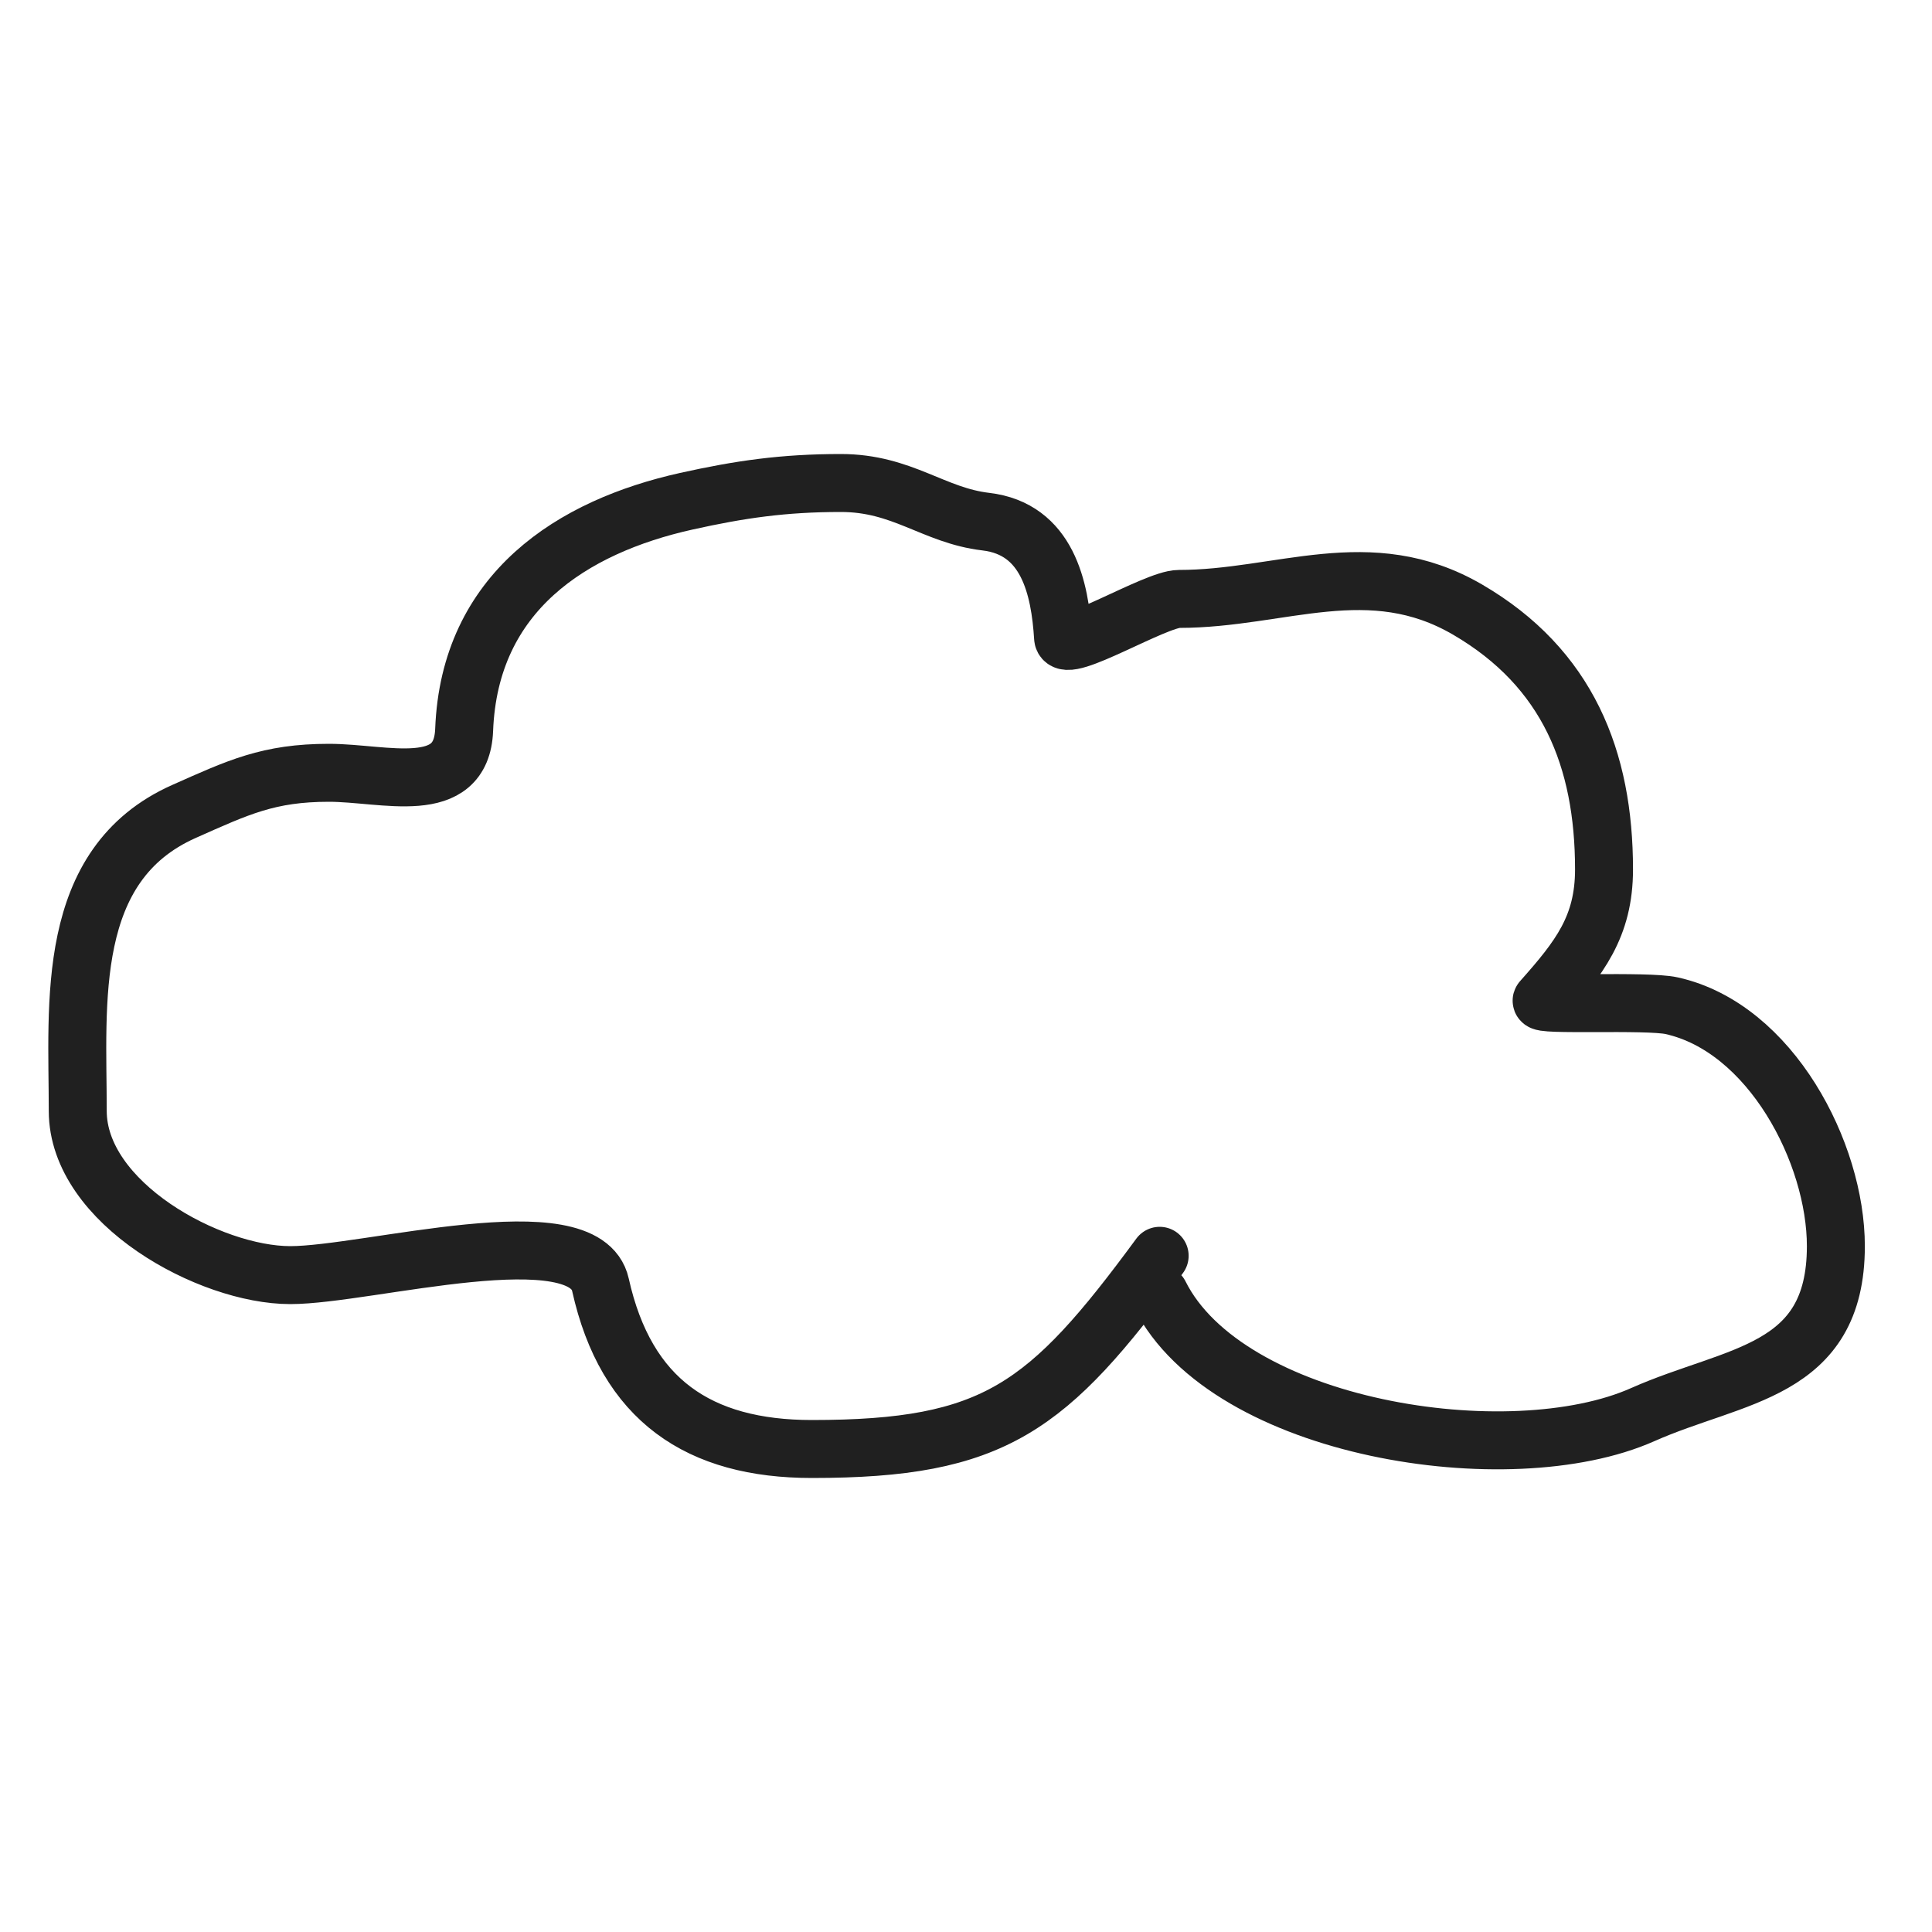 <svg width="100" height="100" viewBox="0 0 100 100" fill="none" xmlns="http://www.w3.org/2000/svg">
<path d="M60.024 65C54.238 72.868 51.492 75 42.024 75C36.186 75 32.409 72.483 31.079 66.5C30.262 62.819 19.034 66 15.024 66C10.861 66 4.024 62.279 4.024 57.5C4.024 51.913 3.321 44.757 9.524 42C12.328 40.754 13.9 40 17.024 40C19.902 40 23.888 41.309 24.024 37.778C24.299 30.64 29.619 27.257 35.524 25.944C38.293 25.329 40.551 25 43.524 25C46.713 25 48.318 26.682 51.024 27C54.227 27.377 54.864 30.444 55.024 33C55.081 33.909 59.803 31 61.024 31C66.298 31 70.886 28.591 75.968 31.556C81.149 34.578 83.024 39.29 83.024 45C83.024 47.963 81.752 49.583 79.802 51.778C79.537 52.076 85.231 51.768 86.524 52.056C91.656 53.196 95.024 59.683 95.024 64.5C95.024 71.083 89.8 71.1 85.024 73.222C78.133 76.285 63.522 73.996 60.024 67" stroke="#202020" stroke-width="3" stroke-linecap="round" stroke-linejoin="round"/>
</svg>
